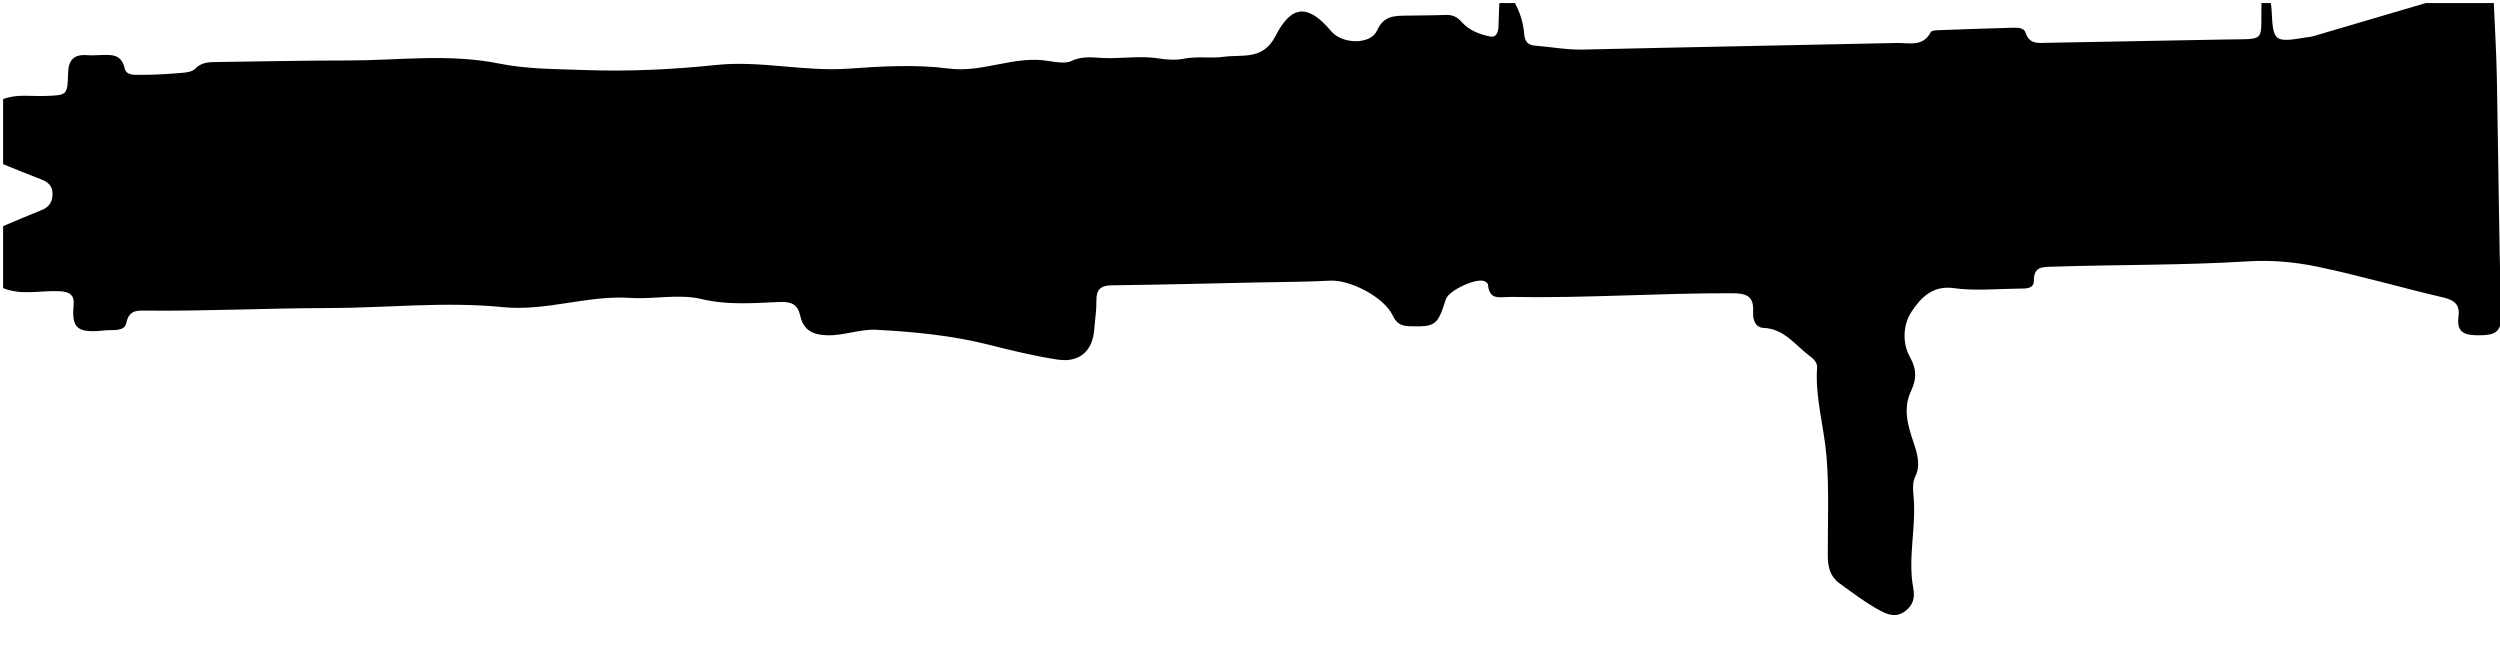 <?xml version="1.0" encoding="utf-8"?>
<!-- Generator: Adobe Illustrator 16.0.0, SVG Export Plug-In . SVG Version: 6.00 Build 0)  -->
<!DOCTYPE svg PUBLIC "-//W3C//DTD SVG 1.1//EN" "http://www.w3.org/Graphics/SVG/1.1/DTD/svg11.dtd">
<svg version="1.1" id="Layer_1" xmlns="http://www.w3.org/2000/svg" xmlns:xlink="http://www.w3.org/1999/xlink" x="0px" y="0px"
	 width="806.899px" height="209.974px" viewBox="0 0 806.899 209.974" enable-background="new 0 0 806.899 209.974"
	 xml:space="preserve">
<g>
	<g>
		<path fill="none" d="M804.898,1c3.423-0.757,4.104,0.575,4.097,4c-0.13,67.658-0.13,135.316,0,202.974
			c0.007,3.424-0.673,4.096-4.097,4.094c-266.633-0.103-533.266-0.103-799.898,0c-3.423,0.002-4.113-0.667-4.099-4.094
			C1.058,169.646,1,131.316,1,92.988c5.96,2.455,12.172,0.687,18.256,1.008c3.1,0.163,4.801,1.134,4.511,4.387
			c-0.651,7.294,0.822,9.318,10.038,8.253c2.493-0.288,6.354,0.6,6.993-2.481c0.865-4.171,3.626-3.928,6.267-3.902
			c19.642,0.197,39.269-0.797,58.896-0.82c18.794-0.021,37.593-2.181,56.375-0.298c13.891,1.394,27.218-3.896,41.085-2.984
			c7.624,0.502,15.646-1.371,22.887,0.355c8.552,2.04,16.81,1.325,25.175,0.968c3.884-0.166,5.962,0.667,6.815,4.491
			c1.036,4.648,4.099,6.154,8.797,6.254c5.404,0.114,10.488-2.056,15.776-1.775c12.281,0.651,24.504,1.838,36.495,4.873
			c7.249,1.833,14.549,3.62,21.931,4.739c7.226,1.096,11.437-2.823,11.917-10.005c0.2-2.986,0.727-5.973,0.662-8.95
			c-0.078-3.64,1.347-4.968,5.003-5.013c15.982-0.195,31.963-0.603,47.944-0.941c7.492-0.158,14.993-0.152,22.471-0.559
			c6.457-0.351,17.415,5.293,20.212,11.227c1.182,2.504,2.674,3.402,5.333,3.477c8.447,0.238,9.142-0.191,11.831-8.726
			c0.9-2.858,10.067-7.077,12.573-5.756c0.413,0.218,0.979,0.64,1.012,1.008c0.462,5.362,3.909,3.952,7.555,4.021
			c23.803,0.449,47.563-1.266,71.36-1.193c5.297,0.017,6.93,1.414,6.671,6.296c-0.122,2.303,0.766,4.782,3.306,4.882
			c6.799,0.268,10.289,5.61,14.983,9.105c1.201,0.894,2.461,2.063,2.351,3.667c-0.666,9.683,2.211,18.965,3.021,28.443
			c0.919,10.758,0.397,21.639,0.438,32.467c0.014,3.509,0.784,6.614,3.791,8.784c4.319,3.117,8.555,6.354,13.281,8.876
			c2.673,1.424,5.219,2.113,7.919,0.082c2.572-1.937,3.165-4.312,2.584-7.466c-1.787-9.688,0.958-19.414,0.142-29.193
			c-0.153-1.828-0.56-4.633,0.518-6.812c1.797-3.634,0.606-7.498-0.469-10.692c-1.932-5.73-3.591-11.187-0.875-16.945
			c1.76-3.73,1.858-6.94-0.309-10.763c-2.712-4.777-2.229-10.772,0.486-14.833c2.772-4.148,6.554-8.527,13.536-7.551
			c6.966,0.975,14.179,0.21,21.283,0.153c1.98-0.016,4.655,0.136,4.628-2.554c-0.046-4.558,2.676-4.403,5.879-4.51
			c21.129-0.704,42.284-0.422,63.398-1.739c7.48-0.467,15.026,0.229,22.268,1.741c13.675,2.855,27.122,6.782,40.734,9.968
			c3.636,0.852,5.266,2.45,4.769,6.103c-0.765,5.619,2.52,6.105,6.974,6.057c4.537-0.05,6.921-0.858,6.776-6.343
			c-0.674-25.636-0.888-51.283-1.374-76.924C805.728,16.961,805.236,8.981,804.898,1z"/>
		<path fill-rule="evenodd" clip-rule="evenodd" d="M804.898,1c0.338,7.981,0.829,15.961,0.98,23.946
			c0.486,25.641,0.7,51.288,1.374,76.924c0.145,5.484-2.239,6.293-6.776,6.343c-4.454,0.049-7.738-0.438-6.974-6.057
			c0.497-3.653-1.133-5.251-4.769-6.103c-13.612-3.186-27.06-7.113-40.734-9.968c-7.241-1.513-14.787-2.208-22.268-1.741
			c-21.114,1.317-42.27,1.035-63.398,1.739c-3.203,0.107-5.925-0.048-5.879,4.51c0.027,2.69-2.647,2.539-4.628,2.554
			c-7.104,0.057-14.317,0.821-21.283-0.153c-6.982-0.977-10.764,3.403-13.536,7.551c-2.716,4.061-3.198,10.056-0.486,14.833
			c2.167,3.822,2.068,7.032,0.309,10.763c-2.716,5.759-1.057,11.215,0.875,16.945c1.075,3.194,2.266,7.059,0.469,10.692
			c-1.077,2.18-0.671,4.984-0.518,6.812c0.816,9.779-1.929,19.505-0.142,29.193c0.581,3.154-0.012,5.529-2.584,7.466
			c-2.7,2.031-5.246,1.342-7.919-0.082c-4.727-2.521-8.962-5.759-13.281-8.876c-3.007-2.17-3.777-5.275-3.791-8.784
			c-0.041-10.828,0.48-21.709-0.438-32.467c-0.81-9.479-3.687-18.761-3.021-28.443c0.11-1.604-1.149-2.773-2.351-3.667
			c-4.694-3.495-8.185-8.838-14.983-9.105c-2.54-0.1-3.428-2.579-3.306-4.882c0.259-4.882-1.374-6.279-6.671-6.296
			c-23.797-0.073-47.558,1.642-71.36,1.193c-3.646-0.069-7.093,1.341-7.555-4.021c-0.032-0.368-0.599-0.791-1.012-1.008
			c-2.506-1.321-11.673,2.898-12.573,5.756c-2.689,8.535-3.384,8.964-11.831,8.726c-2.659-0.074-4.151-0.972-5.333-3.477
			c-2.797-5.934-13.755-11.578-20.212-11.227c-7.478,0.406-14.979,0.4-22.471,0.559c-15.981,0.338-31.962,0.746-47.944,0.941
			c-3.657,0.045-5.082,1.373-5.003,5.013c0.064,2.977-0.462,5.963-0.662,8.95c-0.48,7.182-4.692,11.101-11.917,10.005
			c-7.382-1.119-14.682-2.906-21.931-4.739c-11.991-3.035-24.214-4.222-36.495-4.873c-5.288-0.28-10.373,1.89-15.776,1.775
			c-4.698-0.1-7.762-1.605-8.797-6.254c-0.853-3.824-2.931-4.657-6.815-4.491c-8.366,0.357-16.624,1.072-25.175-0.968
			c-7.24-1.726-15.263,0.146-22.887-0.355c-13.867-0.912-27.194,4.377-41.085,2.984c-18.782-1.883-37.58,0.276-56.375,0.298
			c-19.627,0.023-39.254,1.018-58.896,0.82c-2.64-0.026-5.402-0.27-6.267,3.902c-0.638,3.081-4.5,2.193-6.993,2.481
			c-9.216,1.064-10.689-0.959-10.038-8.253c0.29-3.253-1.411-4.224-4.511-4.387C13.172,93.675,6.96,95.443,1,92.988
			c0-6.666,0-13.331,0-19.998c4.099-1.718,8.172-3.5,12.305-5.131c2.446-0.966,3.651-2.543,3.658-5.225
			c0.006-2.583-1.374-3.846-3.579-4.696C9.236,56.342,5.126,54.647,1,52.993c0-6.999,0-13.998,0-20.997
			c4.342-1.709,8.894-0.87,13.35-1.019c7.296-0.242,7.448-0.136,7.62-7.342c0.101-4.229,1.837-6.15,6.084-5.829
			c1.488,0.112,2.997,0.01,4.494-0.041c3.421-0.117,6.667-0.329,7.688,4.292c0.534,2.421,3.32,2.075,5.141,2.093
			c4.464,0.044,8.939-0.279,13.395-0.635c1.444-0.115,3.29-0.365,4.172-1.294c2.146-2.26,4.72-2.172,7.369-2.208
			c13.985-0.184,27.971-0.495,41.956-0.494c16.307,0.002,32.517-2.319,48.974,1.022c8.841,1.794,18.404,1.735,27.619,2.066
			c14.102,0.506,28.26-0.166,42.342-1.641c14.229-1.491,28.3,2.201,42.577,1.198c10.775-0.758,21.785-1.429,32.417-0.041
			c11.088,1.447,21.219-4.316,32.224-2.442c2.114,0.36,5.636,0.888,7.264,0.064c3.537-1.787,7.373-1.153,10.404-1.022
			c5.964,0.258,11.942-0.823,17.986,0.151c2.342,0.378,5.492,0.6,7.85,0.108c4.401-0.917,8.72-0.061,13.019-0.647
			c6.1-0.831,12.681,1.21,16.748-6.74c5.253-10.264,10.637-10.233,18.03-1.448c3.468,4.121,12.62,4.379,14.72-0.286
			c2.211-4.912,5.724-4.751,9.69-4.822c4.161-0.076,8.327-0.062,12.485-0.222c2.167-0.083,3.678,0.611,5.159,2.295
			c2.363,2.684,5.752,3.963,9.14,4.673c2.05,0.43,2.684-1.435,2.727-3.314c0.058-2.492,0.194-4.982,0.298-7.473
			c1.667,0,3.332,0,4.999,0c1.723,3.095,2.709,6.446,3.006,9.941c0.201,2.382,1.079,3.617,3.589,3.805
			c5.129,0.386,10.172,1.378,15.383,1.257c33.752-0.789,67.508-1.391,101.26-2.128c3.932-0.086,8.476,1.391,10.999-3.515
			c0.247-0.48,1.513-0.58,2.315-0.61c7.974-0.299,15.949-0.572,23.926-0.789c1.653-0.045,3.809-0.13,4.386,1.649
			c1.23,3.795,4.139,3.26,6.912,3.21c19.123-0.338,38.246-0.725,57.37-1.067c13.697-0.244,11.521,1.109,11.824-11.753c1,0,2,0,3,0
			c0.087,0.659,0.222,1.316,0.254,1.978c0.517,10.637,0.731,10.81,11.384,9.065c0.657-0.107,1.336-0.139,1.97-0.325
			C758.646,8.156,770.774,4.577,782.901,1C790.233,1,797.566,1,804.898,1z"/>
		<path fill-rule="evenodd" clip-rule="evenodd" fill="none" d="M483.939,1c-0.104,2.491-0.24,4.98-0.298,7.473
			c-0.043,1.879-0.677,3.744-2.727,3.314c-3.388-0.71-6.776-1.989-9.14-4.673c-1.481-1.684-2.992-2.378-5.159-2.295
			c-4.158,0.159-8.324,0.146-12.485,0.222c-3.967,0.071-7.479-0.09-9.69,4.822c-2.1,4.666-11.252,4.407-14.72,0.286
			c-7.394-8.785-12.777-8.816-18.03,1.448c-4.067,7.95-10.648,5.91-16.748,6.74c-4.299,0.587-8.618-0.27-13.019,0.647
			c-2.357,0.491-5.507,0.27-7.85-0.108c-6.044-0.975-12.022,0.106-17.986-0.151c-3.031-0.131-6.867-0.765-10.404,1.022
			c-1.627,0.823-5.15,0.296-7.264-0.064c-11.004-1.874-21.135,3.889-32.224,2.442c-10.632-1.388-21.643-0.717-32.417,0.041
			c-14.277,1.003-28.347-2.689-42.577-1.198c-14.082,1.475-28.24,2.147-42.342,1.641c-9.215-0.331-18.778-0.271-27.619-2.066
			c-16.457-3.341-32.667-1.021-48.974-1.022c-13.985-0.001-27.971,0.311-41.956,0.494c-2.649,0.035-5.223-0.053-7.369,2.208
			c-0.882,0.929-2.728,1.179-4.172,1.294c-4.456,0.355-8.931,0.679-13.395,0.635c-1.821-0.018-4.607,0.328-5.141-2.093
			c-1.021-4.62-4.267-4.409-7.688-4.292c-1.498,0.051-3.006,0.153-4.494,0.041c-4.247-0.322-5.983,1.6-6.084,5.829
			c-0.172,7.206-0.324,7.1-7.62,7.342C9.894,31.126,5.342,30.287,1,31.996C1,22.497,1.086,12.998,0.935,3.5
			C0.9,1.349,1.348,0.553,3.503,0.98C4.145,1.107,4.833,1,5.5,1C164.979,1,324.459,1,483.939,1z"/>
		<path fill-rule="evenodd" clip-rule="evenodd" fill="none" d="M729.908,1c-0.303,12.862,1.873,11.509-11.824,11.753
			c-19.124,0.342-38.247,0.729-57.37,1.067c-2.773,0.05-5.682,0.585-6.912-3.21c-0.577-1.779-2.732-1.694-4.386-1.649
			c-7.977,0.217-15.952,0.49-23.926,0.789c-0.803,0.03-2.068,0.129-2.315,0.61c-2.523,4.906-7.067,3.429-10.999,3.515
			c-33.752,0.737-67.508,1.339-101.26,2.128c-5.211,0.121-10.254-0.871-15.383-1.257c-2.51-0.188-3.388-1.423-3.589-3.805
			c-0.297-3.495-1.283-6.846-3.006-9.941C569.262,1,649.586,1,729.908,1z"/>
		<path fill-rule="evenodd" clip-rule="evenodd" fill="none" d="M782.901,1c-12.127,3.577-24.255,7.156-36.386,10.718
			c-0.634,0.187-1.312,0.218-1.97,0.325c-10.652,1.745-10.867,1.572-11.384-9.065c-0.032-0.662-0.167-1.319-0.254-1.978
			C749.573,1,766.236,1,782.901,1z"/>
		<path fill-rule="evenodd" clip-rule="evenodd" fill="none" d="M1,52.993c4.126,1.654,8.236,3.349,12.384,4.946
			c2.206,0.85,3.585,2.112,3.579,4.696c-0.007,2.682-1.212,4.259-3.658,5.225C9.172,69.491,5.099,71.272,1,72.991
			C1,66.325,1,59.66,1,52.993z"/>
	</g>
</g>
</svg>
